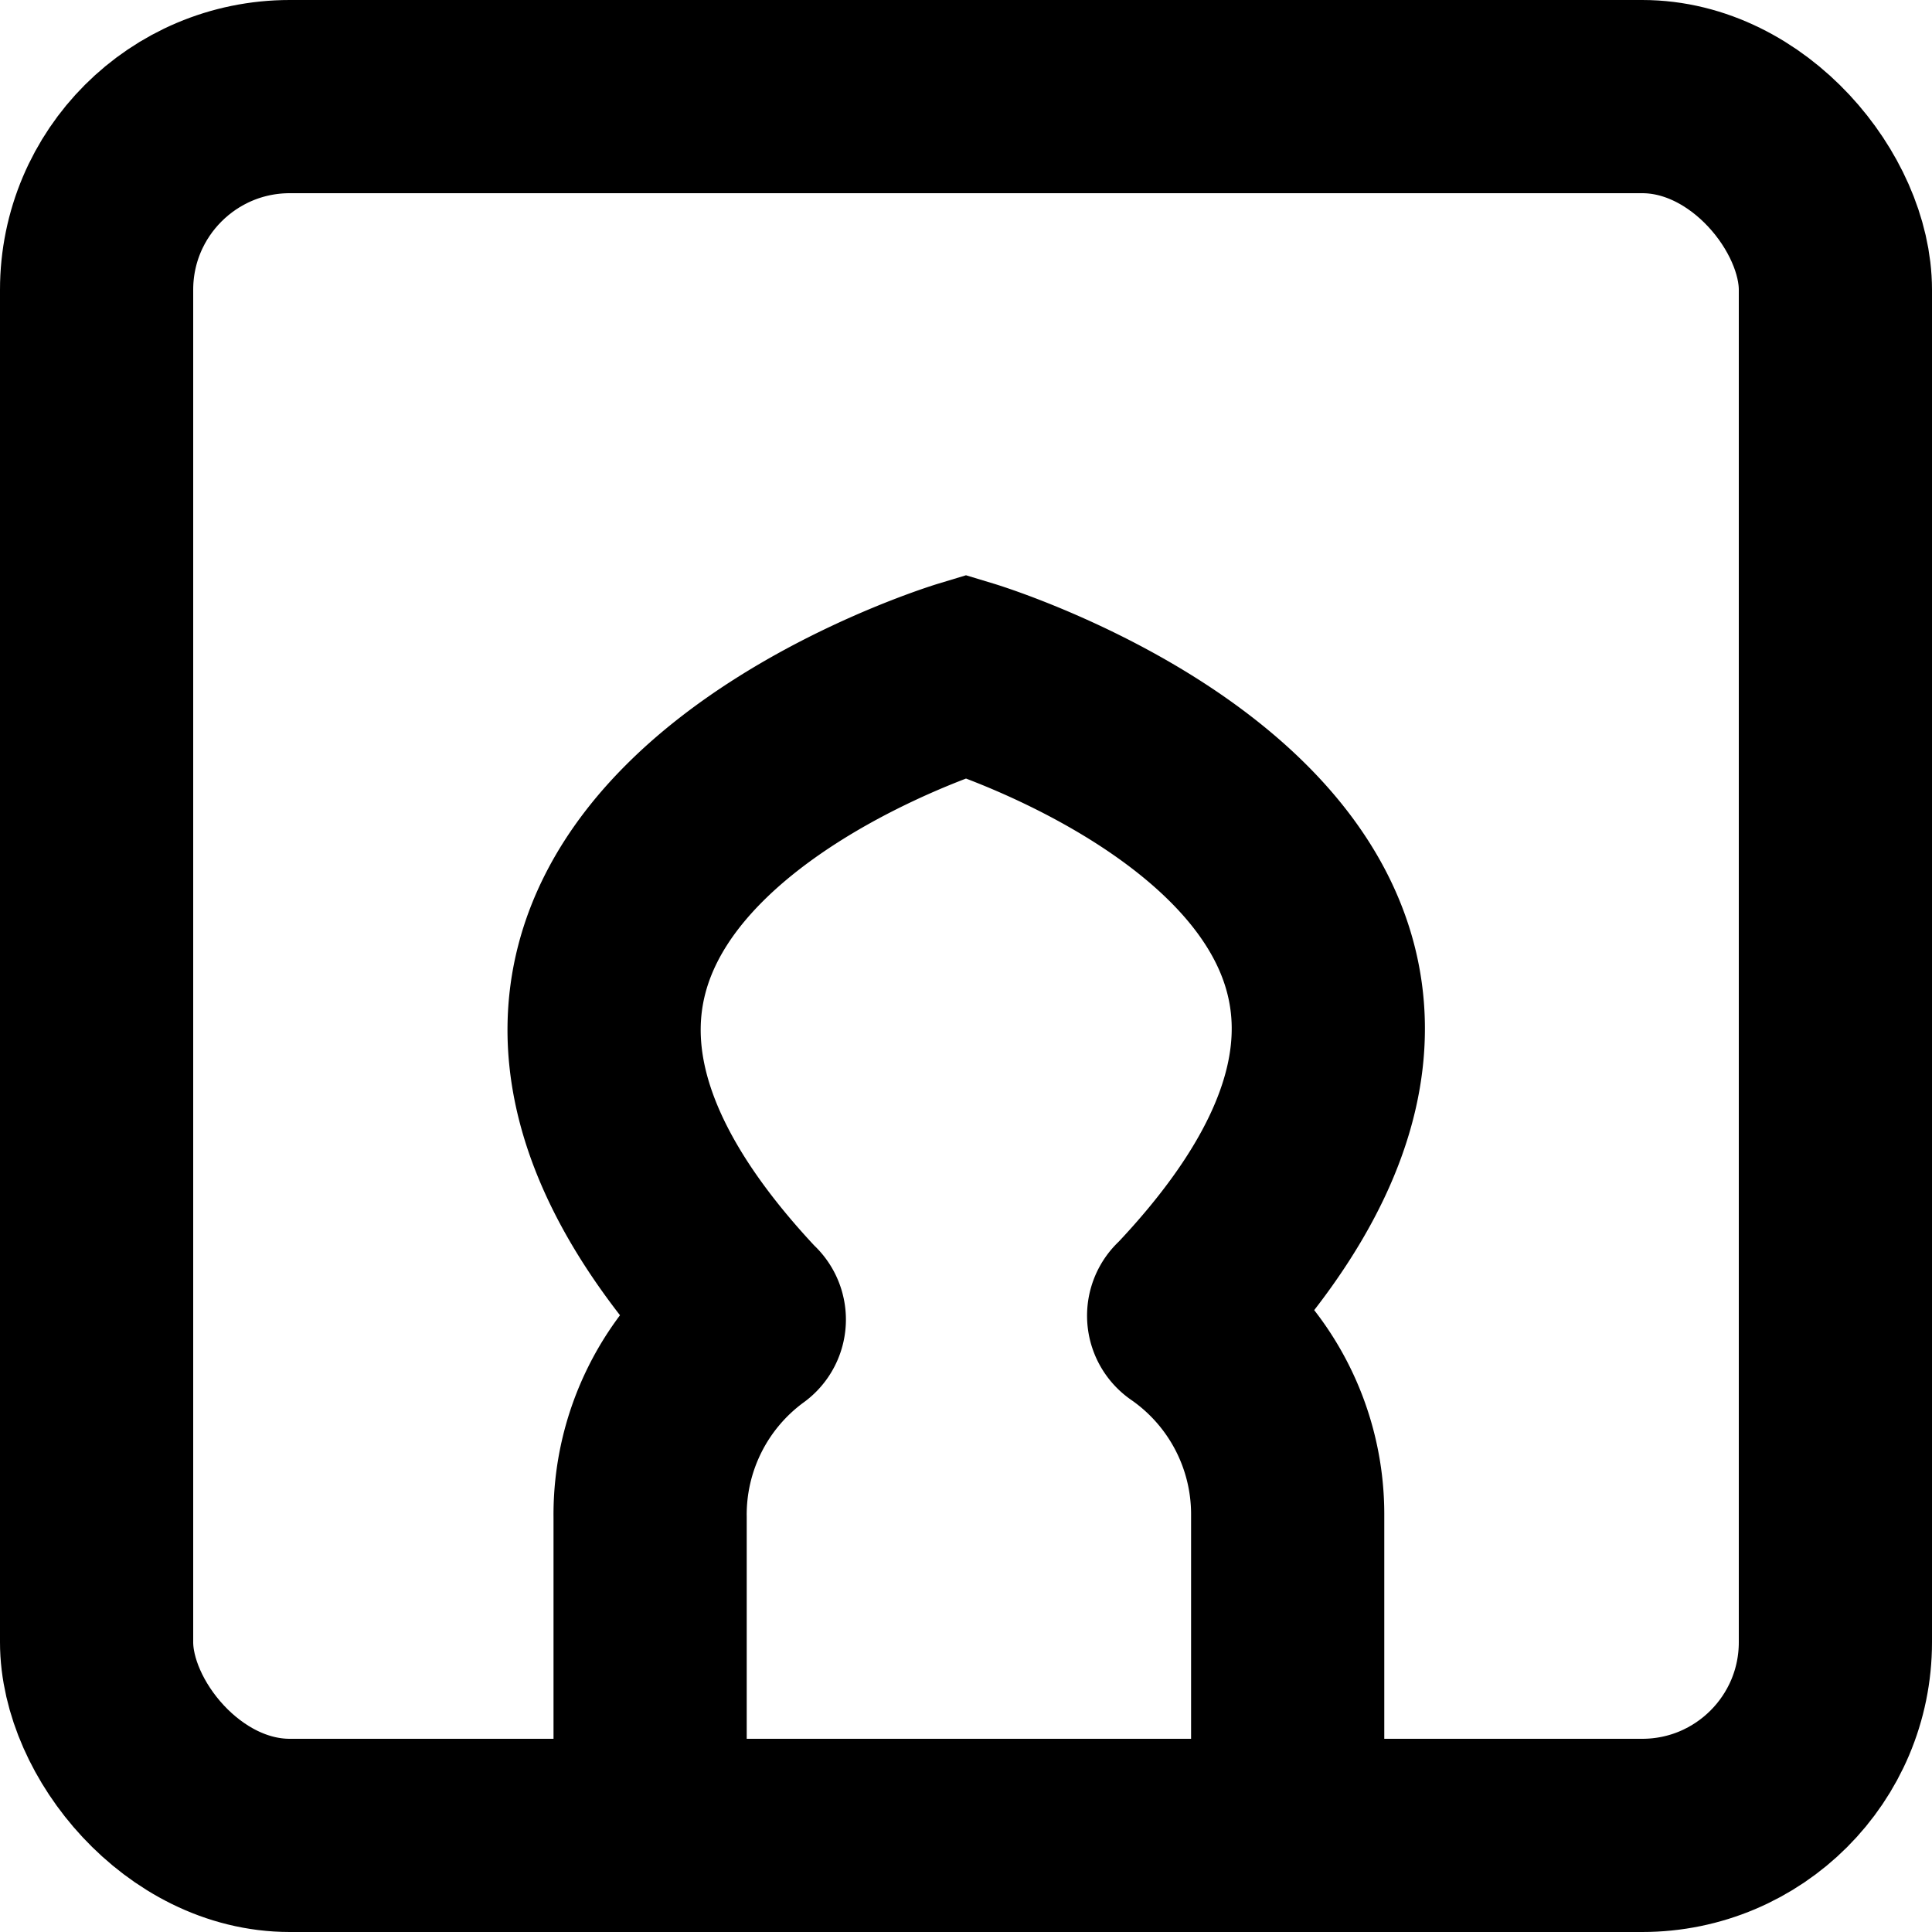 <svg xmlns="http://www.w3.org/2000/svg" viewBox="0 0 20 20"><g fill="none" stroke="#000" stroke-miterlimit="10" stroke-width="2" data-name="Layer 2"><rect width="18" height="18" x="1" y="1" rx="2"/><path stroke-linecap="round" d="M13.33 19v-3.33a2.44 2.44 0 0 0-1.05-2 .06.06 0 0 1 0-.1C16.61 9 10 7 10 7h0s-6.61 2-2.27 6.61a.06.06 0 0 1 0 .1 2.44 2.44 0 0 0-1 2V19"/></g></svg>